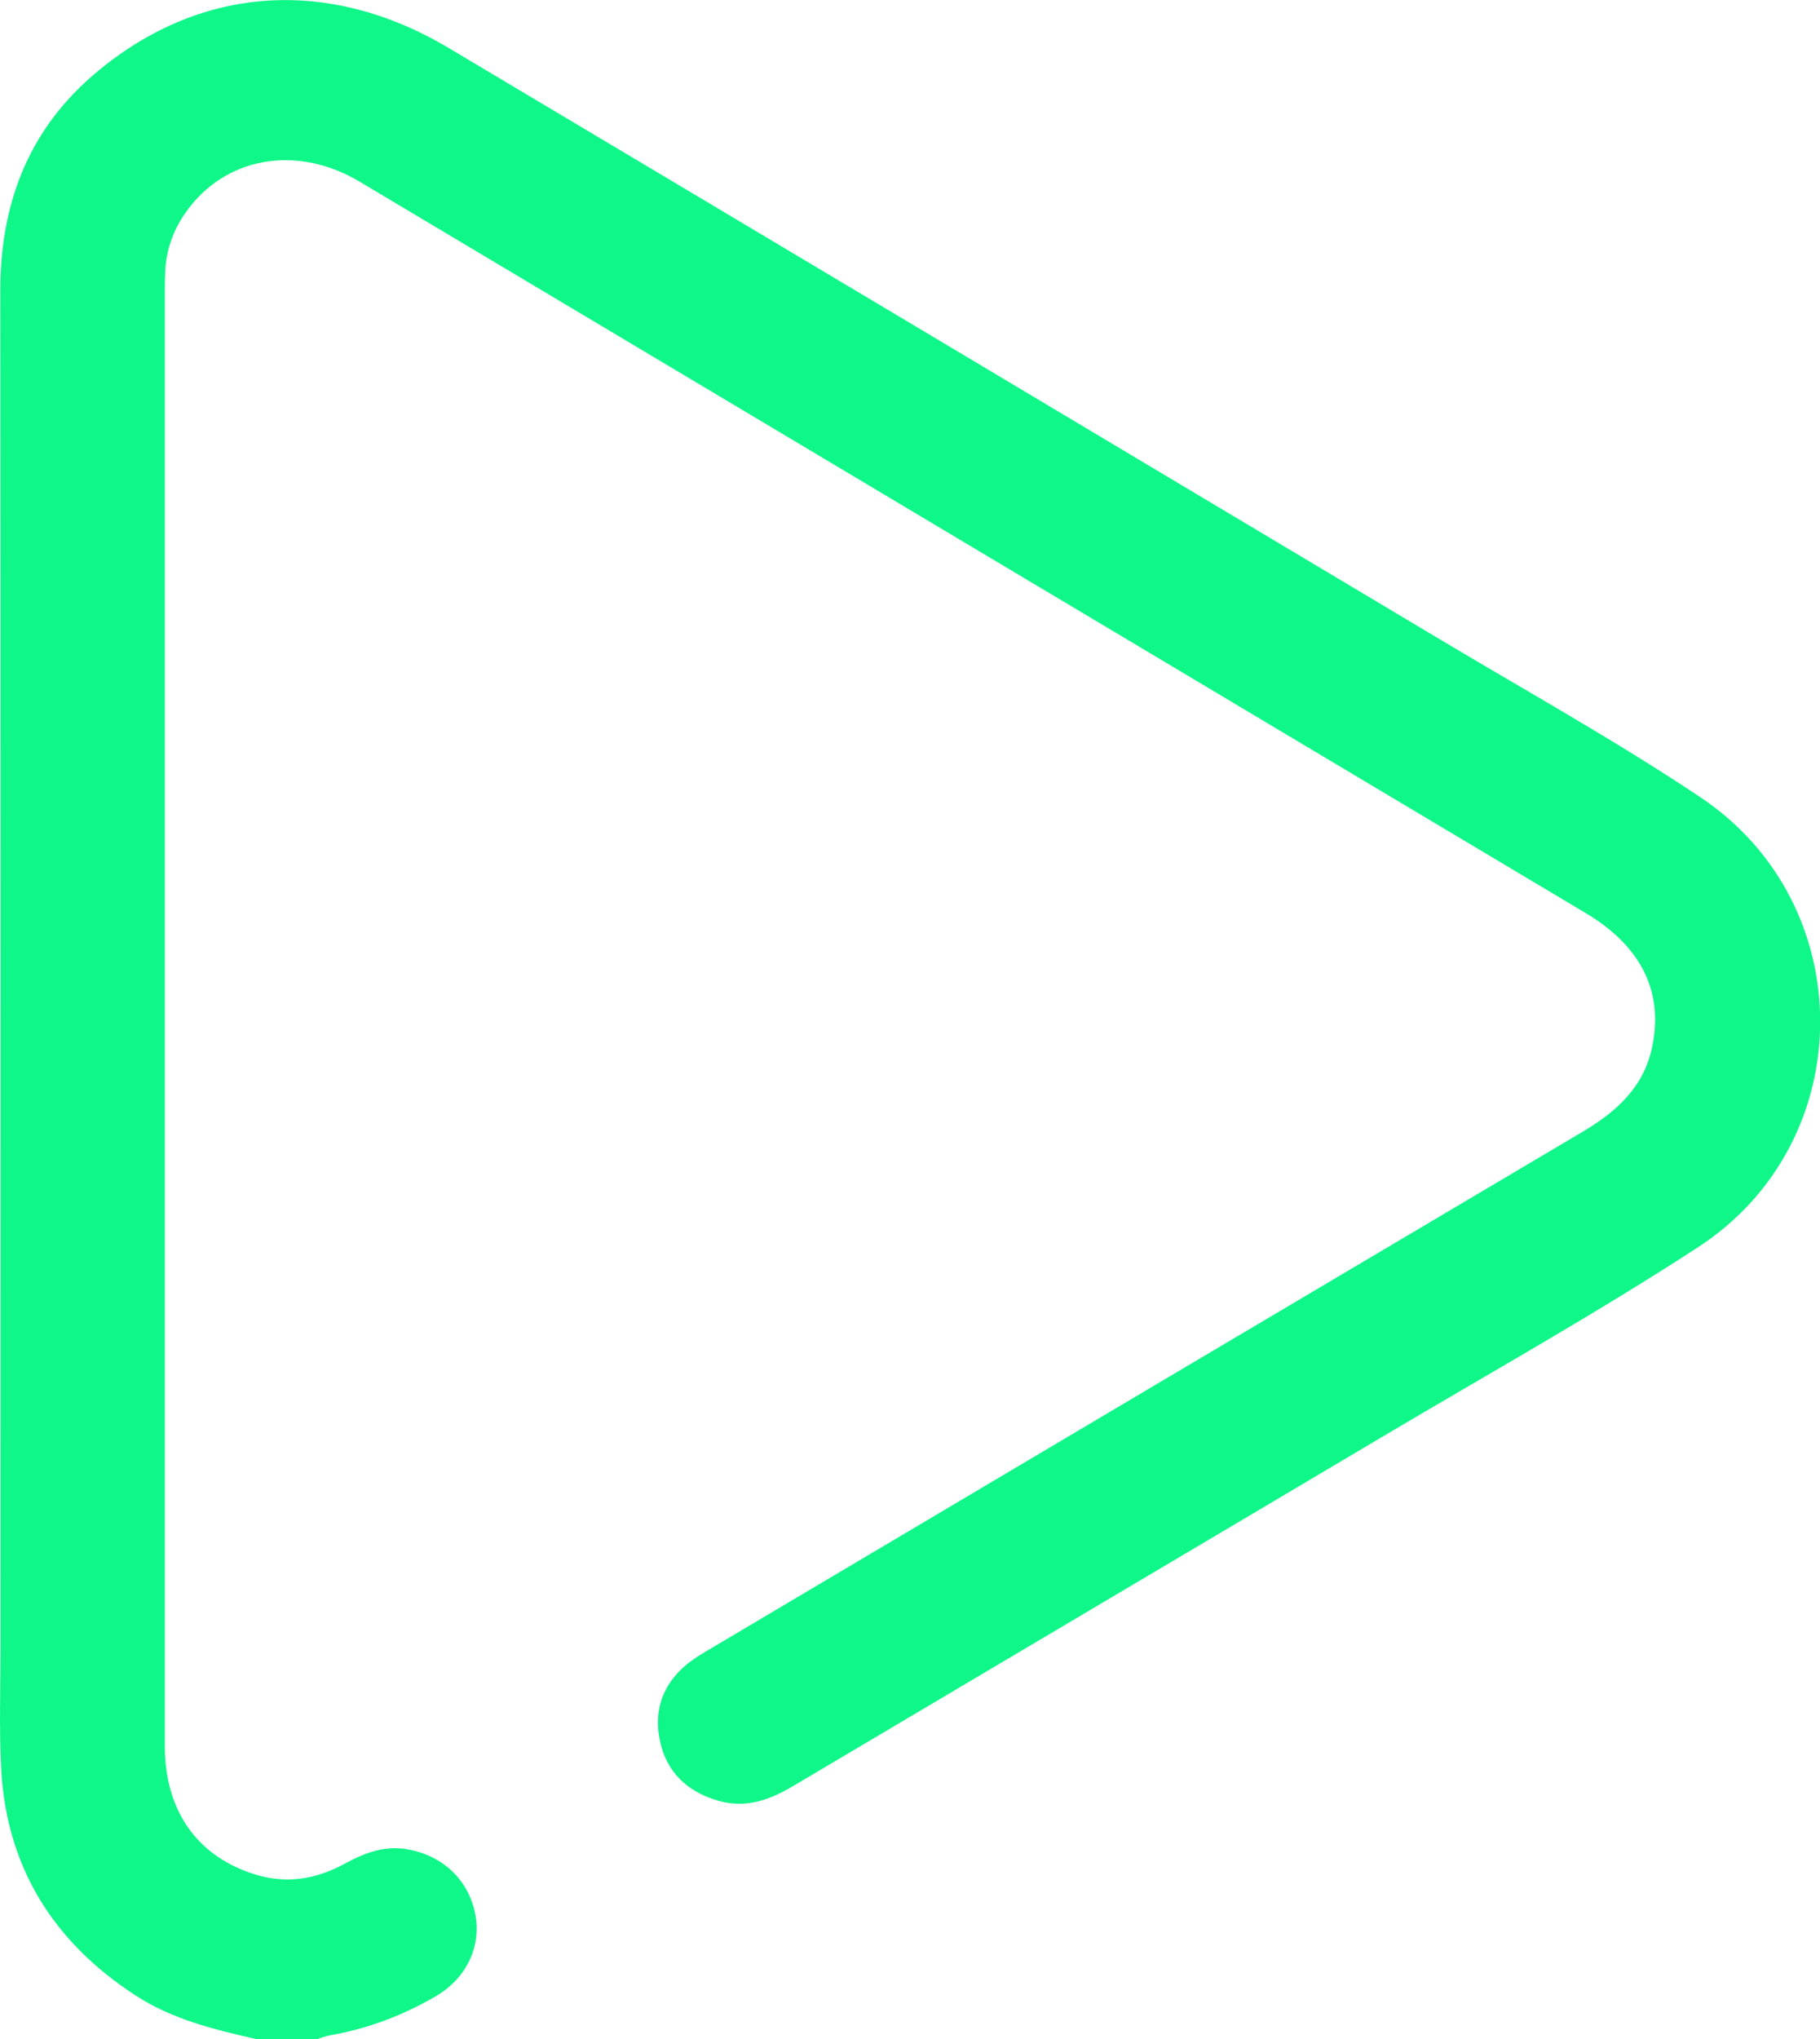 <svg width="25" height="28" viewBox="0 0 25 28" fill="none" xmlns="http://www.w3.org/2000/svg">
<g clip-path="url(#clip0_26_14)">
<path d="M3.514 28C2.938 27.869 2.367 27.73 1.865 27.404C0.717 26.659 0.086 25.622 0.016 24.285C-0.013 23.721 0.007 23.155 0.007 22.591C0.007 16.393 0.01 10.197 0.004 3.999C0.003 2.838 0.365 1.824 1.269 1.041C2.707 -0.202 4.499 -0.333 6.167 0.661C10.711 3.367 15.252 6.077 19.793 8.788C20.986 9.5 22.204 10.178 23.357 10.948C25.561 12.418 25.55 15.678 23.329 17.124C21.925 18.039 20.456 18.859 19.012 19.716C16.31 21.32 13.603 22.92 10.899 24.524C10.575 24.716 10.244 24.84 9.858 24.726C9.433 24.601 9.157 24.33 9.067 23.915C8.976 23.503 9.094 23.136 9.433 22.856C9.54 22.769 9.662 22.697 9.782 22.627C13.769 20.263 17.757 17.898 21.747 15.537C22.204 15.266 22.571 14.931 22.689 14.403C22.86 13.636 22.554 13 21.787 12.542C19.721 11.308 17.653 10.078 15.587 8.844C12.035 6.726 8.487 4.608 4.937 2.493C4.067 1.976 3.081 2.157 2.546 2.924C2.374 3.171 2.279 3.444 2.269 3.742C2.266 3.815 2.264 3.889 2.264 3.96C2.264 10.632 2.264 17.302 2.264 23.974C2.264 24.855 2.696 25.473 3.465 25.728C3.918 25.879 4.334 25.812 4.74 25.59C4.998 25.45 5.265 25.345 5.571 25.391C6.066 25.467 6.43 25.803 6.526 26.273C6.618 26.722 6.412 27.164 5.986 27.413C5.539 27.673 5.06 27.857 4.545 27.947C4.483 27.958 4.422 27.981 4.36 28C4.079 28 3.797 28 3.514 28Z" fill="#0FF789"/>
</g>
<defs>
<clipPath id="clip0_26_14">
<rect width="25" height="28" fill="white"/>
</clipPath>
</defs>
</svg>
